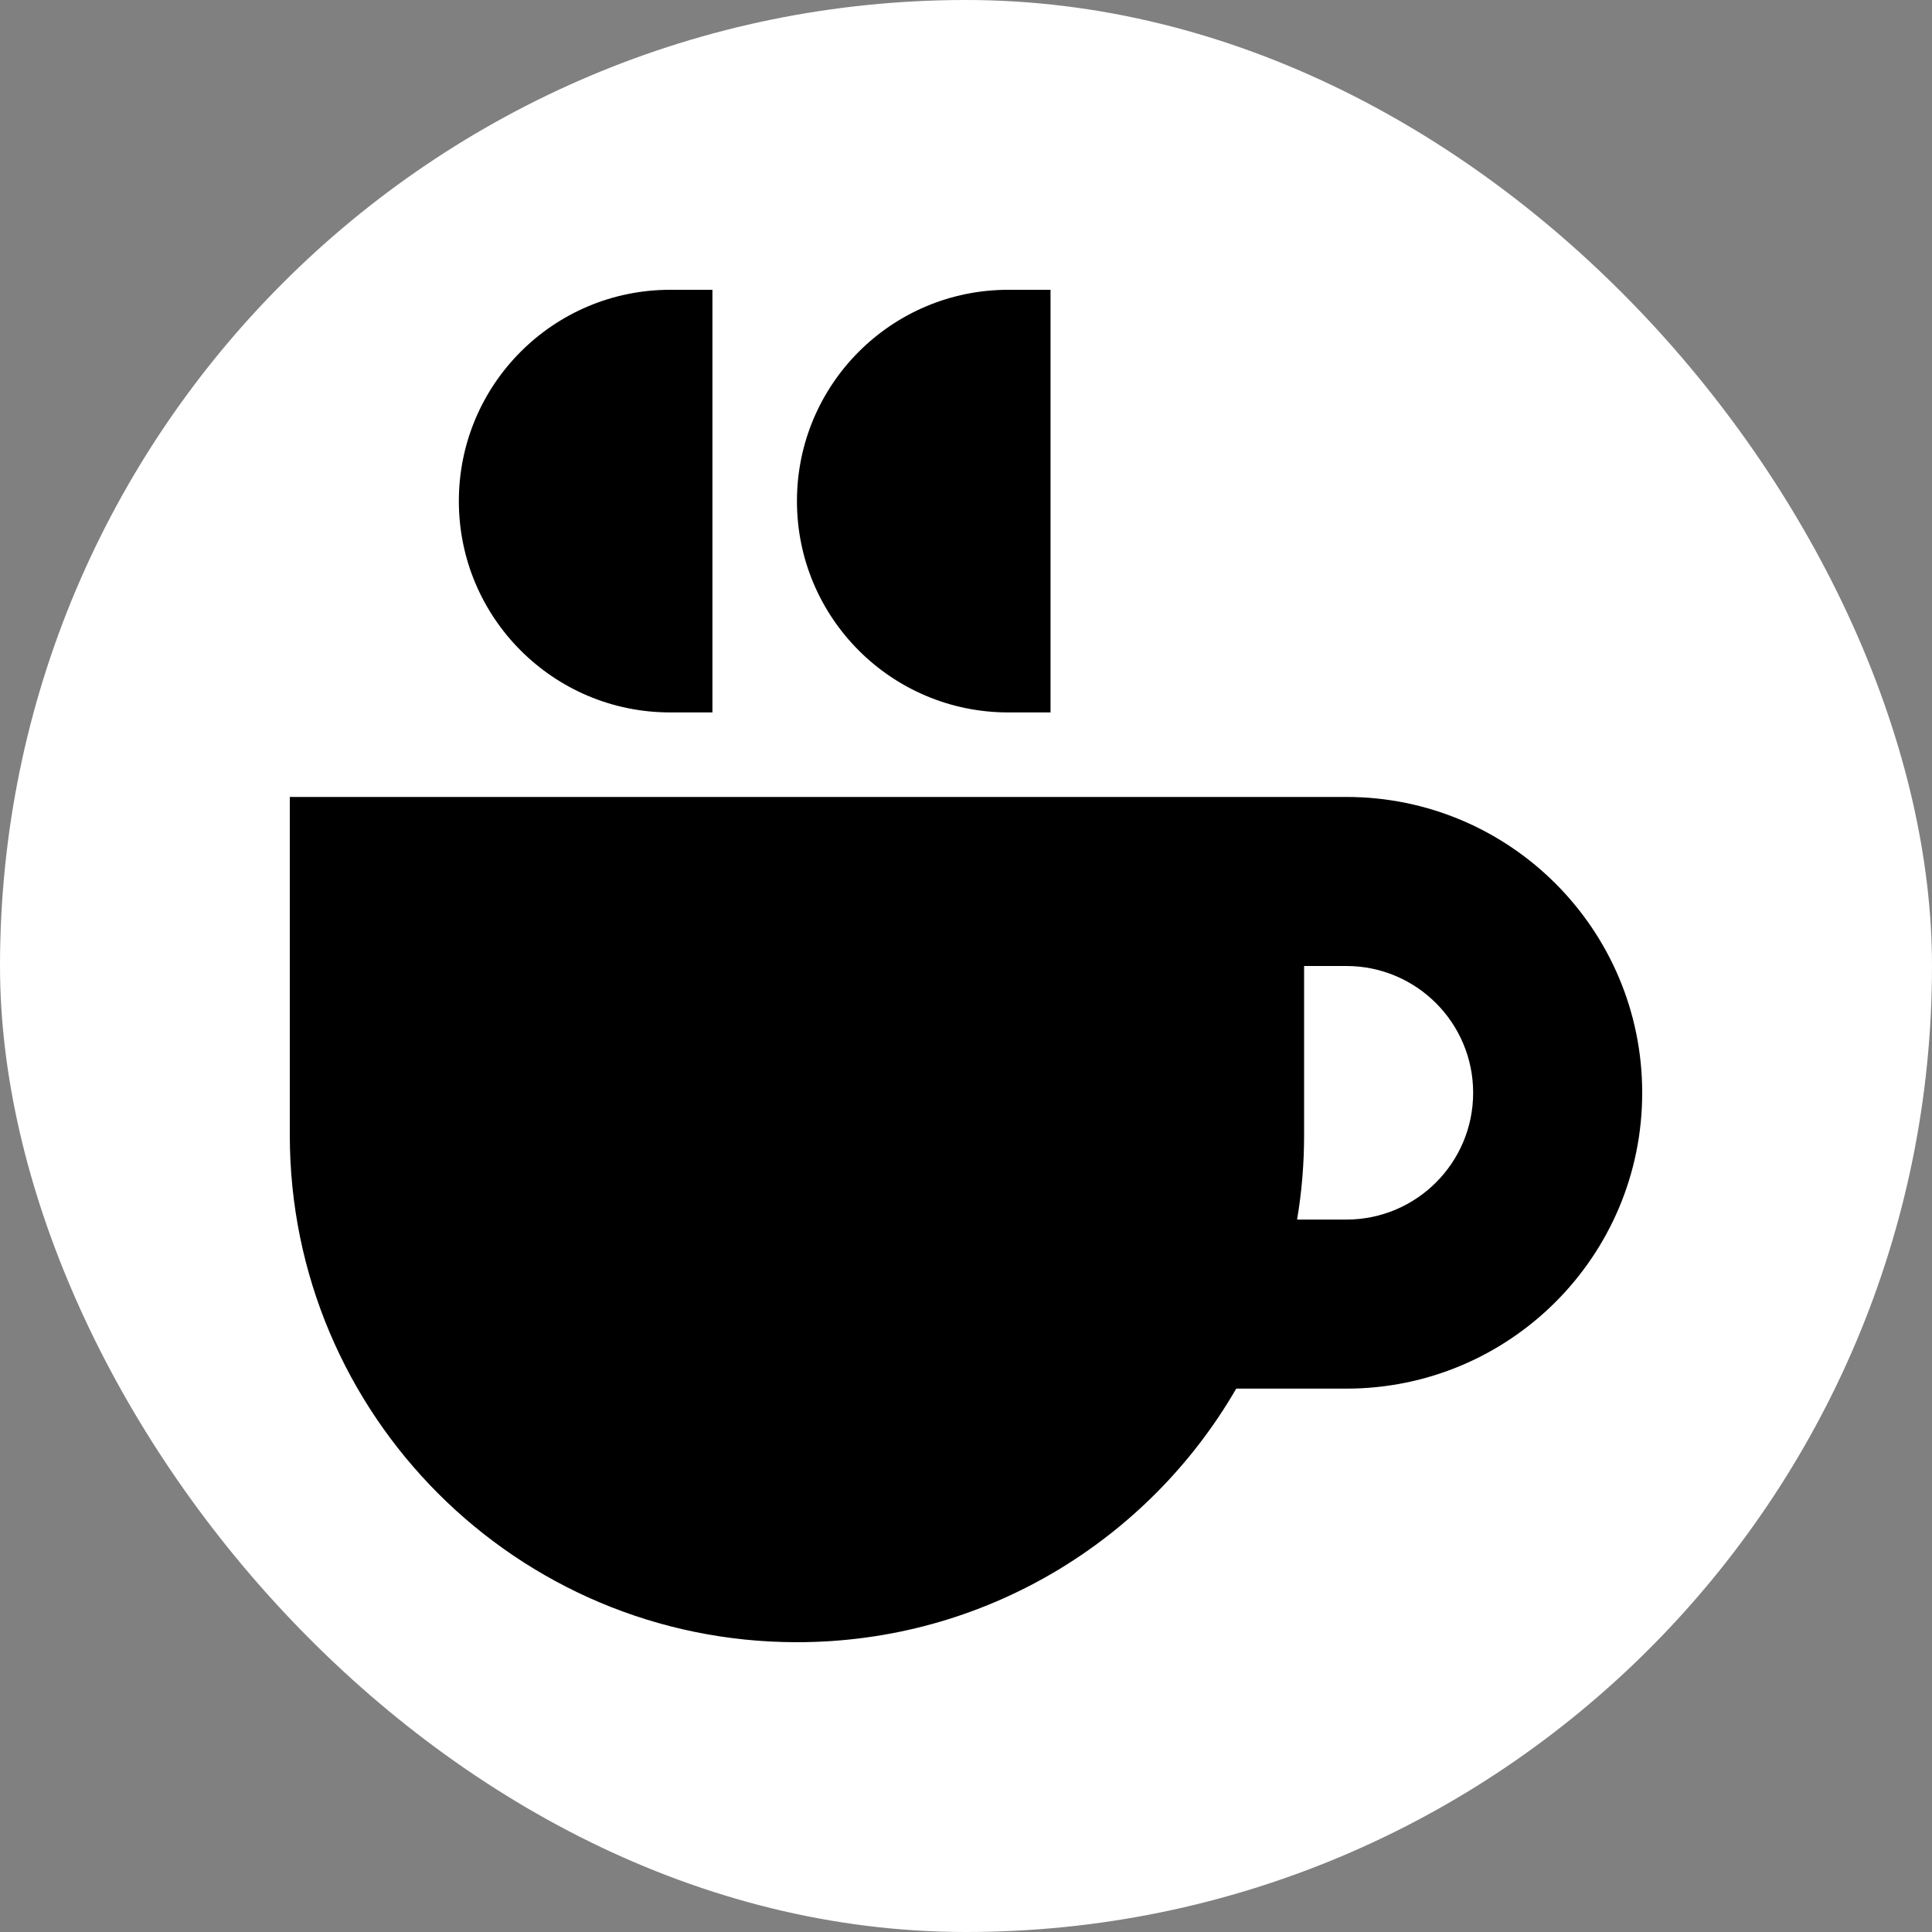 <svg xmlns="http://www.w3.org/2000/svg" version="1.1" xmlns:xlink="http://www.w3.org/1999/xlink" xmlns:svgjs="http://svgjs.dev/svgjs" width="1000" height="1000"><rect width="100%" height="100%" fill="#808080" stroke="none"/><g clip-path="url(#SvgjsClipPath1047)"><rect width="1000" height="1000" fill="#ffffff"></rect><g transform="matrix(43.75,0,0,43.75,150,150)"><svg xmlns="http://www.w3.org/2000/svg" version="1.1" xmlns:xlink="http://www.w3.org/1999/xlink" xmlns:svgjs="http://svgjs.dev/svgjs" width="16" height="16"><svg xmlns="http://www.w3.org/2000/svg" fill="none" viewBox="0 0 16 16" id="Coffee--Streamline-Block-Free.svg" height="16" width="16"><desc>Coffee Streamline Icon: https://streamlinehq.com</desc><path fill="#000000" d="M2 2.5C2 1.119 3.119 0 4.5 0H5v5h-0.5C3.119 5 2 3.881 2 2.5Z" stroke-width="1"></path><path fill="#000000" fill-rule="evenodd" d="M0 6v4c0 3.314 2.686 6 6 6 2.221 0 4.16 -1.207 5.197 -3H12.5c1.933 0 3.5 -1.567 3.5 -3.5S14.433 6 12.5 6H0Zm12 2V10c0 0.341 -0.028 0.675 -0.083 1H12.5c0.828 0 1.5 -0.671 1.5 -1.5 0 -0.828 -0.672 -1.5 -1.5 -1.5l-0.5 0Z" clip-rule="evenodd" stroke-width="1"></path><path fill="#000000" d="M8.5 0C7.119 0 6 1.119 6 2.5S7.119 5 8.5 5H9V0h-0.5Z" stroke-width="1"></path></svg></svg></g></g><defs><clipPath id="SvgjsClipPath1047"><rect width="1000" height="1000" x="0" y="0" rx="500" ry="500"></rect></clipPath></defs></svg>